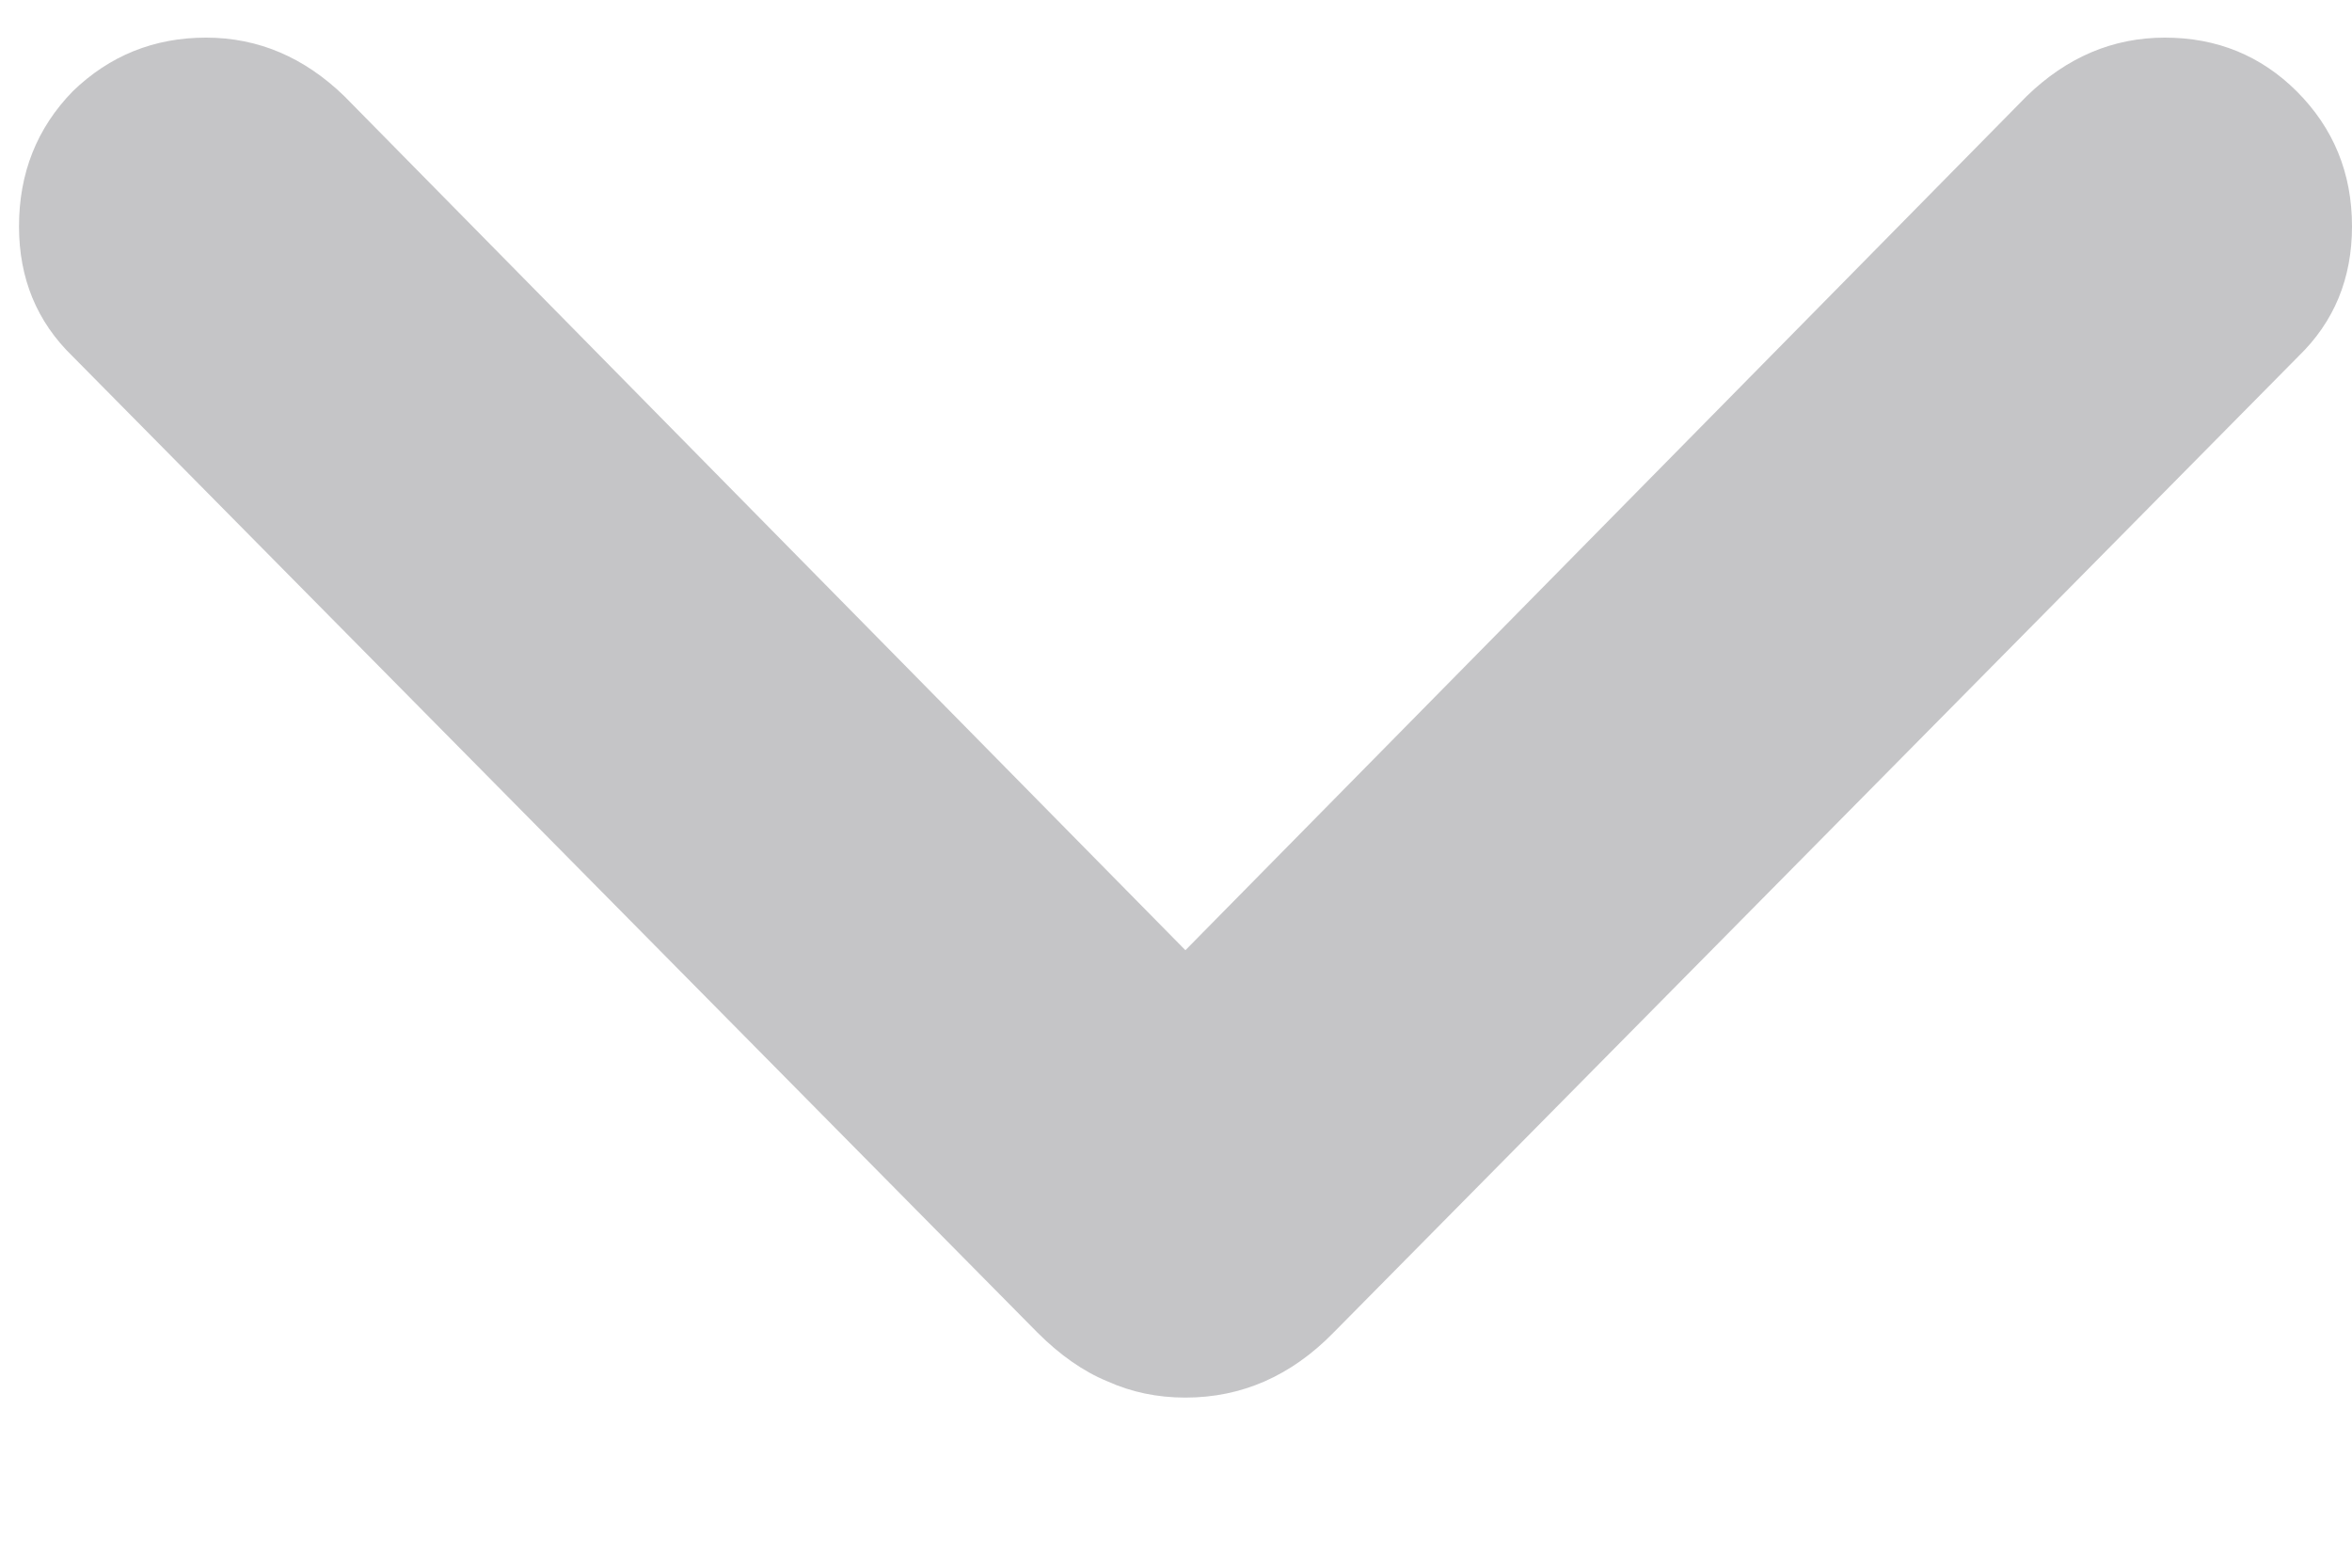 <svg xmlns="http://www.w3.org/2000/svg" width="12" height="8" viewBox="0 0 12 8" fill="none">
  <path d="M6.048 7.132C5.904 7.132 5.772 7.104 5.65 7.049C5.528 6.999 5.409 6.916 5.293 6.8L0.371 1.819C0.188 1.642 0.097 1.421 0.097 1.155C0.097 0.884 0.188 0.654 0.371 0.466C0.559 0.284 0.786 0.192 1.051 0.192C1.317 0.192 1.552 0.292 1.757 0.491L6.048 4.849L10.34 0.491C10.545 0.292 10.78 0.192 11.045 0.192C11.311 0.192 11.535 0.284 11.718 0.466C11.906 0.654 12 0.884 12 1.155C12 1.421 11.909 1.642 11.726 1.819L6.804 6.8C6.588 7.021 6.336 7.132 6.048 7.132Z" fill="#3C3C43" fill-opacity="0.3"/>
</svg>